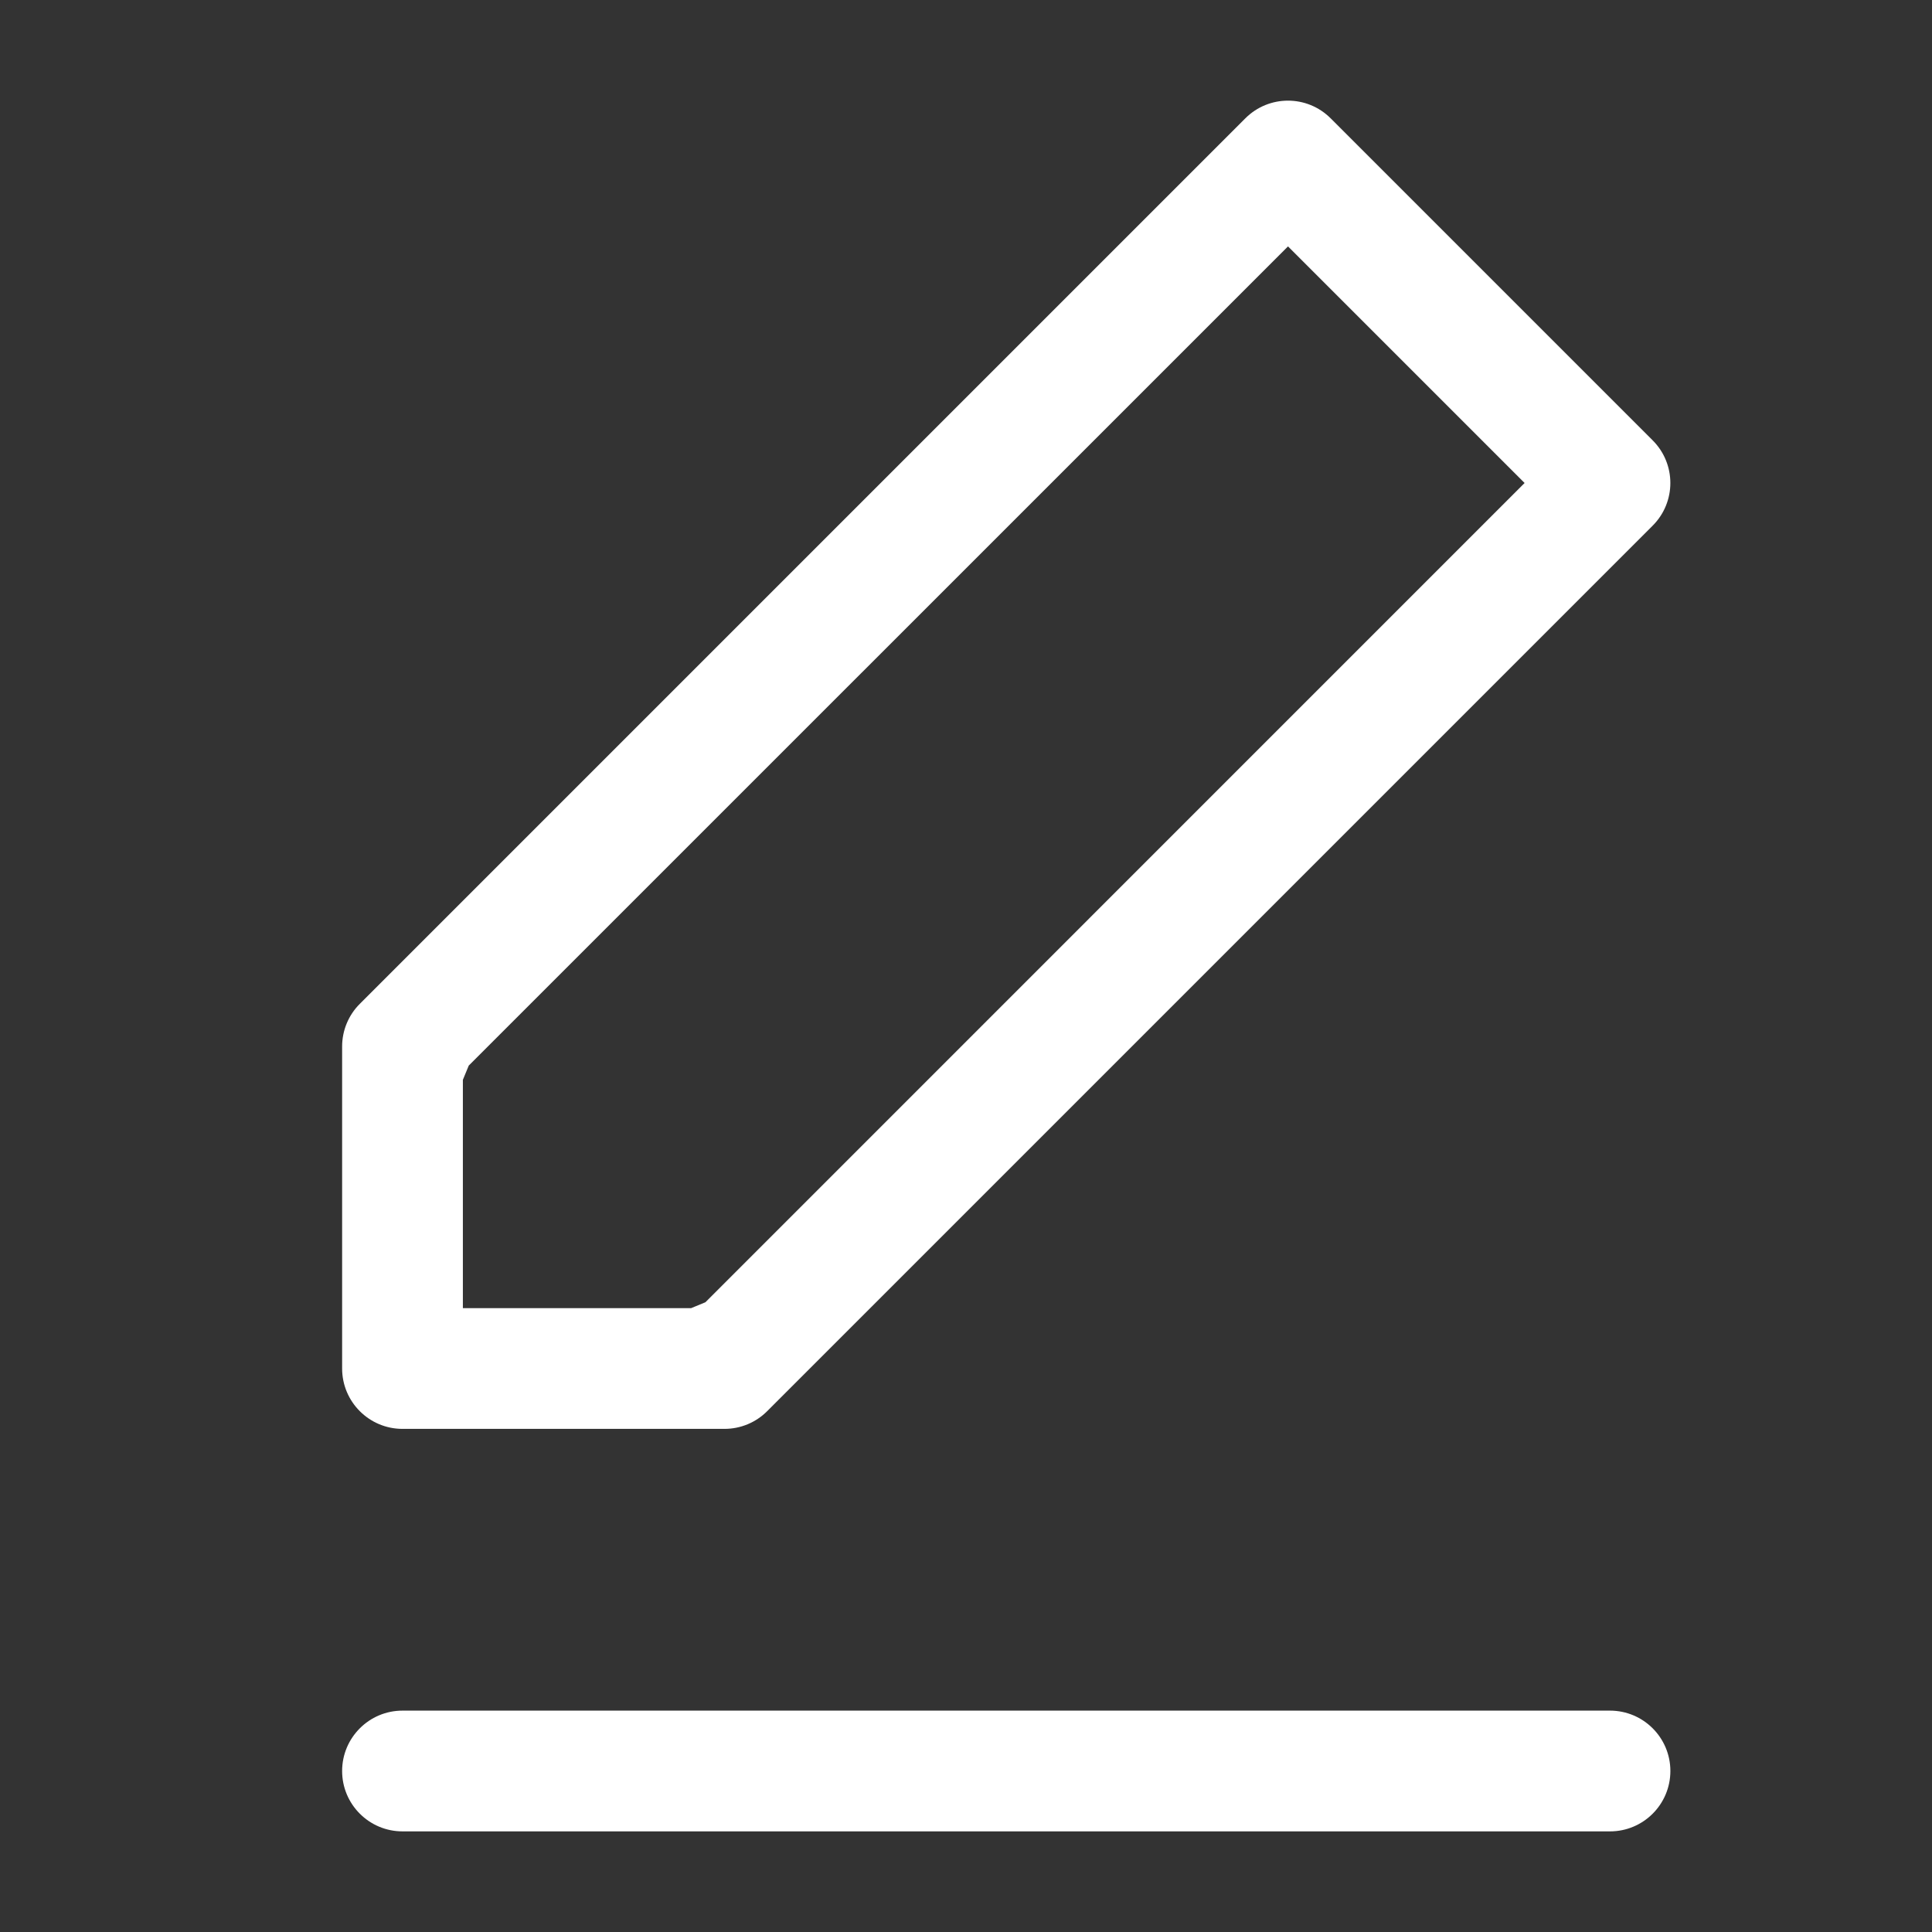 <svg width="24" height="24" viewBox="0 0 24 24" fill="none" xmlns="http://www.w3.org/2000/svg">
<rect x="0" y="0" width="24" height="24" fill="#333333" stroke="none"/>
<path fill-rule="evenodd" clip-rule="evenodd" d="M16.53 1.47C16.237 1.177 15.763 1.177 15.47 1.47L4.47 12.47C4.329 12.61 4.25 12.801 4.25 13V17C4.25 17.414 4.586 17.75 5 17.75H9C9.199 17.75 9.39 17.671 9.53 17.53L20.53 6.53C20.823 6.237 20.823 5.763 20.53 5.47L16.53 1.47ZM16 3.061L18.939 6L8.763 16.177L8.586 16.25H5.75V13.414L5.823 13.237L16 3.061ZM20 22.75H5C4.586 22.75 4.25 22.414 4.25 22C4.25 21.586 4.586 21.25 5 21.25H20C20.414 21.25 20.75 21.586 20.75 22C20.75 22.414 20.414 22.75 20 22.75Z" fill="white"/>
</svg>
